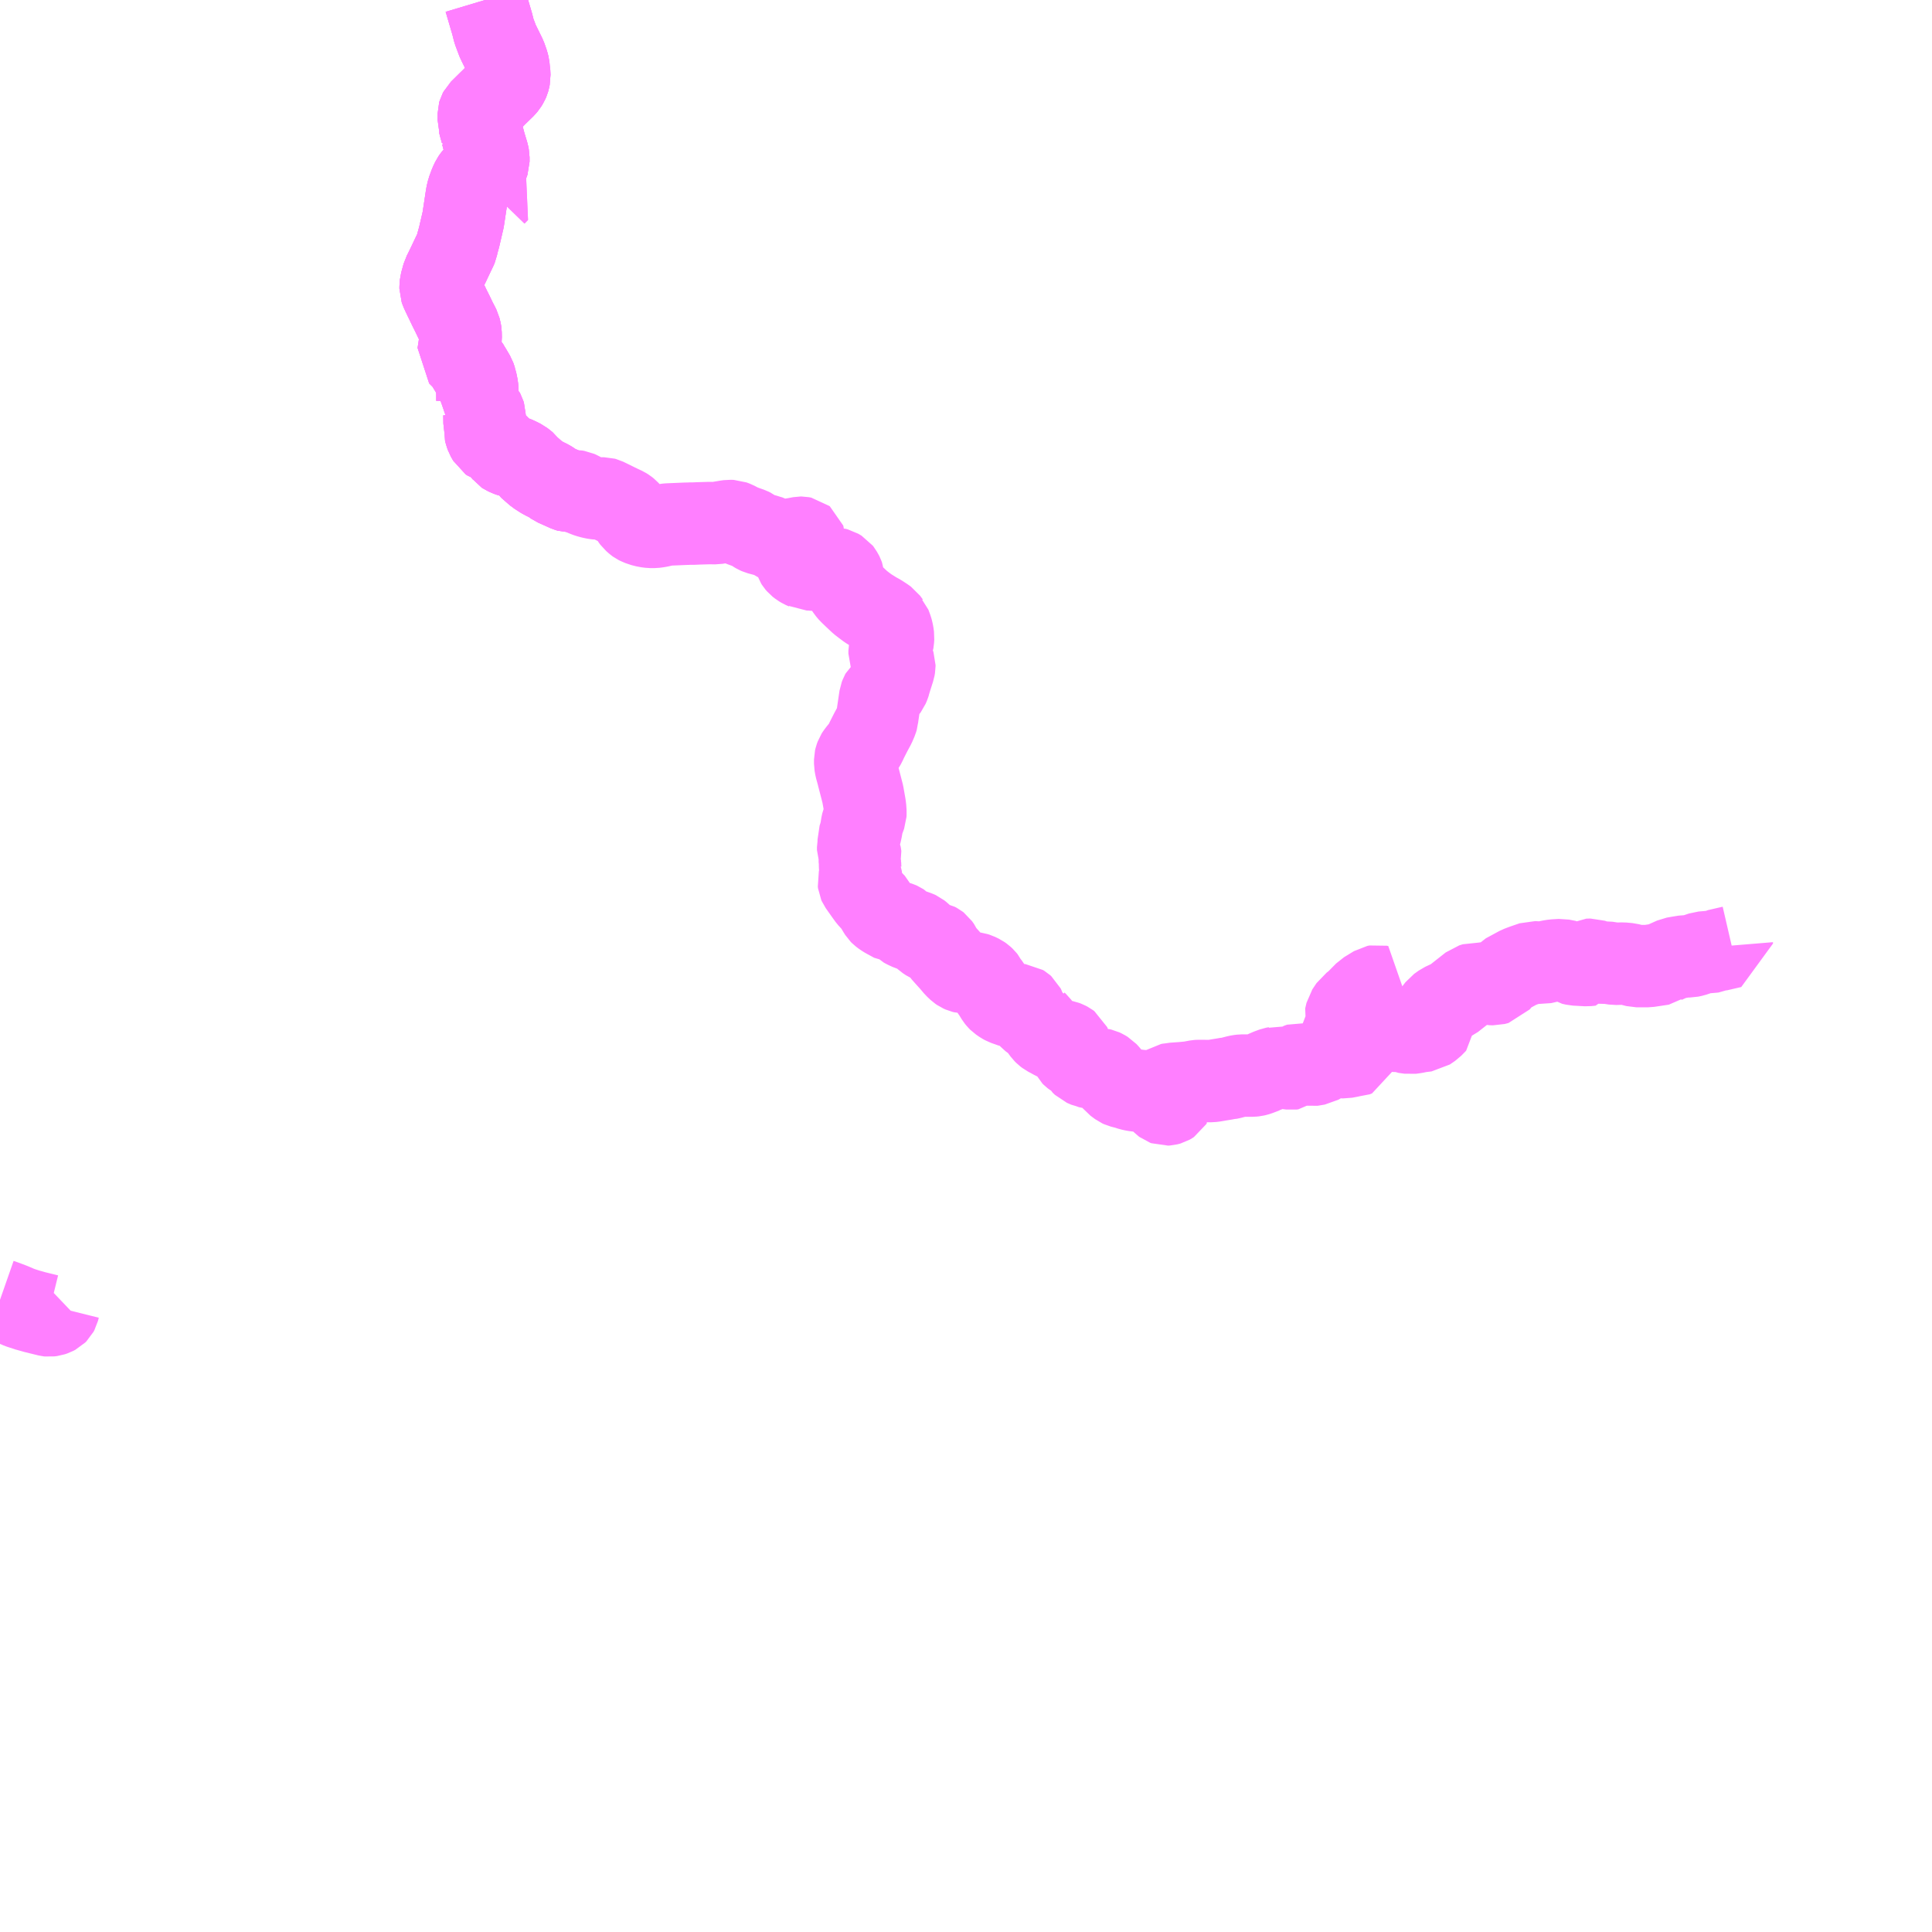 <?xml version="1.0" encoding="UTF-8"?>
<svg  xmlns="http://www.w3.org/2000/svg" xmlns:xlink="http://www.w3.org/1999/xlink" xmlns:go="http://purl.org/svgmap/profile" property="N07_001,N07_002,N07_003,N07_004,N07_005,N07_006,N07_007" viewBox="13658.203 -3621.094 17.578 17.578" go:dataArea="13658.203125 -3621.09375 17.578125 17.578125" >
<globalCoordinateSystem srsName="http://purl.org/crs/84" transform="matrix(100.0,0.0,0.0,-100.0,0.0,0.0)" />
<defs>
 <g id="p0" >
  <circle cx="0.0" cy="0.0" r="3" stroke="green" stroke-width="0.75" vector-effect="non-scaling-stroke" />
 </g>
</defs>
<g fill="none" fill-rule="evenodd" stroke="#FF00FF" stroke-width="0.75" opacity="0.5" vector-effect="non-scaling-stroke" stroke-linejoin="bevel" >
<path content="1,加賀白山バス（株）,白山線,2.0,2.0,2.0," xlink:title="1" d="M13662.536,-3619.5L13662.521,-3619.486L13662.51,-3619.472L13662.501,-3619.459L13662.483,-3619.421L13662.461,-3619.361L13662.45,-3619.315L13662.449,-3619.306L13662.434,-3619.207L13662.417,-3619.095L13662.38,-3618.936L13662.363,-3618.875L13662.357,-3618.845L13662.352,-3618.833L13662.319,-3618.764L13662.284,-3618.69L13662.246,-3618.612L13662.237,-3618.595L13662.215,-3618.515L13662.212,-3618.483L13662.212,-3618.468L13662.22,-3618.445L13662.234,-3618.415L13662.254,-3618.373L13662.266,-3618.349L13662.27,-3618.34L13662.295,-3618.288L13662.322,-3618.234L13662.354,-3618.167L13662.364,-3618.149L13662.383,-3618.111L13662.391,-3618.079L13662.393,-3618.066L13662.394,-3618.019L13662.387,-3617.963L13662.382,-3617.929L13662.373,-3617.871L13662.413,-3617.831L13662.432,-3617.81L13662.446,-3617.796L13662.457,-3617.773L13662.488,-3617.722L13662.519,-3617.669L13662.524,-3617.655L13662.53,-3617.636L13662.54,-3617.591L13662.543,-3617.575L13662.546,-3617.544L13662.546,-3617.53L13662.547,-3617.517L13662.547,-3617.447L13662.537,-3617.417L13662.543,-3617.413L13662.571,-3617.382L13662.59,-3617.356L13662.599,-3617.348L13662.607,-3617.333L13662.611,-3617.32L13662.612,-3617.245L13662.617,-3617.222L13662.619,-3617.205L13662.619,-3617.192L13662.617,-3617.172L13662.622,-3617.151L13662.631,-3617.126L13662.653,-3617.087L13662.666,-3617.078L13662.685,-3617.072L13662.706,-3617.063L13662.714,-3617.058L13662.728,-3617.046L13662.737,-3617.035L13662.754,-3617.017L13662.789,-3616.977L13662.796,-3616.968L13662.799,-3616.966L13662.81,-3616.961L13662.831,-3616.952L13662.851,-3616.944L13662.874,-3616.939L13662.887,-3616.935L13662.919,-3616.92L13662.953,-3616.903L13662.971,-3616.889L13662.996,-3616.869L13663.003,-3616.859L13663.012,-3616.846L13663.067,-3616.798L13663.088,-3616.78L13663.149,-3616.741L13663.167,-3616.733L13663.198,-3616.718L13663.214,-3616.708L13663.251,-3616.682L13663.296,-3616.662L13663.309,-3616.656L13663.365,-3616.631L13663.385,-3616.625L13663.42,-3616.625"/>
<path content="1,加賀白山バス（株）,白山線,2.0,2.0,2.0," xlink:title="1" d="M13662.536,-3619.5L13662.547,-3619.49L13662.731,-3619.36L13662.738,-3619.354L13662.706,-3619.321L13662.7,-3619.314"/>
<path content="1,加賀白山バス（株）,白山線,2.0,2.0,2.0," xlink:title="1" d="M13662.617,-3621.094L13662.623,-3621.074L13662.681,-3620.877L13662.698,-3620.81L13662.734,-3620.714L13662.74,-3620.703L13662.801,-3620.579L13662.822,-3620.519L13662.829,-3620.49L13662.832,-3620.456L13662.835,-3620.442L13662.837,-3620.397L13662.832,-3620.373L13662.828,-3620.359L13662.822,-3620.345L13662.808,-3620.322L13662.792,-3620.303L13662.716,-3620.229L13662.682,-3620.194L13662.653,-3620.166L13662.57,-3620.084L13662.562,-3620.069L13662.56,-3620.062L13662.56,-3620.056L13662.56,-3620.008L13662.559,-3619.987L13662.563,-3619.975L13662.568,-3619.954L13662.58,-3619.911L13662.586,-3619.888L13662.586,-3619.881L13662.589,-3619.874L13662.613,-3619.783L13662.64,-3619.694L13662.646,-3619.664L13662.646,-3619.645L13662.646,-3619.623L13662.641,-3619.608L13662.637,-3619.599L13662.628,-3619.588L13662.578,-3619.539L13662.57,-3619.528L13662.536,-3619.5"/>
<path content="1,加賀白山バス（株）,白峰線,3.0,3.0,3.0," xlink:title="1" d="M13662.536,-3619.5L13662.521,-3619.486L13662.51,-3619.472L13662.501,-3619.459L13662.483,-3619.421L13662.461,-3619.361L13662.45,-3619.315L13662.449,-3619.306L13662.434,-3619.207L13662.417,-3619.095L13662.38,-3618.936L13662.363,-3618.875L13662.357,-3618.845L13662.352,-3618.833L13662.319,-3618.764L13662.284,-3618.69L13662.246,-3618.612L13662.237,-3618.595L13662.215,-3618.515L13662.212,-3618.483L13662.212,-3618.468L13662.22,-3618.445L13662.234,-3618.415L13662.254,-3618.373L13662.266,-3618.349L13662.27,-3618.34L13662.295,-3618.288L13662.322,-3618.234L13662.354,-3618.167L13662.364,-3618.149L13662.383,-3618.111L13662.391,-3618.079L13662.393,-3618.066L13662.394,-3618.019L13662.387,-3617.963L13662.382,-3617.929L13662.373,-3617.871L13662.413,-3617.831L13662.432,-3617.81L13662.446,-3617.796L13662.457,-3617.773L13662.488,-3617.722L13662.519,-3617.669L13662.524,-3617.655L13662.53,-3617.636L13662.54,-3617.591L13662.543,-3617.575L13662.546,-3617.544L13662.546,-3617.53L13662.547,-3617.517L13662.547,-3617.447L13662.537,-3617.417L13662.543,-3617.413L13662.571,-3617.382L13662.59,-3617.356L13662.599,-3617.348L13662.607,-3617.333L13662.611,-3617.32L13662.612,-3617.245L13662.617,-3617.222L13662.619,-3617.205L13662.619,-3617.192L13662.617,-3617.172L13662.622,-3617.151L13662.631,-3617.126L13662.653,-3617.087L13662.666,-3617.078L13662.685,-3617.072L13662.706,-3617.063L13662.714,-3617.058L13662.728,-3617.046L13662.737,-3617.035L13662.754,-3617.017L13662.789,-3616.977L13662.796,-3616.968L13662.799,-3616.966L13662.81,-3616.961L13662.831,-3616.952L13662.851,-3616.944L13662.874,-3616.939L13662.887,-3616.935L13662.919,-3616.92L13662.953,-3616.903L13662.971,-3616.889L13662.996,-3616.869L13663.003,-3616.859L13663.012,-3616.846L13663.067,-3616.798L13663.088,-3616.78L13663.149,-3616.741L13663.167,-3616.733L13663.198,-3616.718L13663.214,-3616.708L13663.251,-3616.682L13663.296,-3616.662L13663.309,-3616.656L13663.365,-3616.631L13663.385,-3616.625L13663.42,-3616.625"/>
<path content="1,加賀白山バス（株）,白峰線,3.0,3.0,3.0," xlink:title="1" d="M13662.536,-3619.5L13662.547,-3619.49L13662.731,-3619.36L13662.738,-3619.354L13662.706,-3619.321L13662.7,-3619.314"/>
<path content="1,加賀白山バス（株）,白峰線,3.0,3.0,3.0," xlink:title="1" d="M13662.617,-3621.094L13662.623,-3621.074L13662.681,-3620.877L13662.698,-3620.81L13662.734,-3620.714L13662.74,-3620.703L13662.801,-3620.579L13662.822,-3620.519L13662.829,-3620.49L13662.832,-3620.456L13662.835,-3620.442L13662.837,-3620.397L13662.832,-3620.373L13662.828,-3620.359L13662.822,-3620.345L13662.808,-3620.322L13662.792,-3620.303L13662.716,-3620.229L13662.682,-3620.194L13662.653,-3620.166L13662.57,-3620.084L13662.562,-3620.069L13662.56,-3620.062L13662.56,-3620.056L13662.56,-3620.008L13662.559,-3619.987L13662.563,-3619.975L13662.568,-3619.954L13662.58,-3619.911L13662.586,-3619.888L13662.586,-3619.881L13662.589,-3619.874L13662.613,-3619.783L13662.64,-3619.694L13662.646,-3619.664L13662.646,-3619.645L13662.646,-3619.623L13662.641,-3619.608L13662.637,-3619.599L13662.628,-3619.588L13662.578,-3619.539L13662.57,-3619.528L13662.536,-3619.5"/>
<path content="1,北陸鉄道（株）,白山登山バス,2.0,0.0,0.0," xlink:title="1" d="M13673.96,-3612.491L13673.961,-3612.479L13673.827,-3612.448L13673.805,-3612.437L13673.689,-3612.427L13673.609,-3612.4L13673.576,-3612.393L13673.535,-3612.393L13673.479,-3612.384L13673.433,-3612.376L13673.35,-3612.339L13673.331,-3612.324L13673.197,-3612.304L13673.092,-3612.304L13673.021,-3612.322L13672.966,-3612.327L13672.897,-3612.325L13672.818,-3612.337L13672.776,-3612.335L13672.756,-3612.337L13672.683,-3612.362L13672.646,-3612.361L13672.639,-3612.357L13672.633,-3612.354L13672.633,-3612.35L13672.637,-3612.347L13672.644,-3612.345L13672.671,-3612.335L13672.682,-3612.329L13672.683,-3612.323L13672.68,-3612.317L13672.643,-3612.313L13672.534,-3612.319L13672.499,-3612.327L13672.469,-3612.347L13672.407,-3612.359L13672.34,-3612.355L13672.303,-3612.349L13672.233,-3612.333L13672.189,-3612.337L13672.151,-3612.339L13672.064,-3612.309L13672.022,-3612.293L13671.9,-3612.227L13671.856,-3612.178L13671.832,-3612.149L13671.798,-3612.14L13671.767,-3612.141L13671.726,-3612.149L13671.703,-3612.146L13671.67,-3612.14L13671.622,-3612.144L13671.589,-3612.134L13671.419,-3612L13671.329,-3611.958L13671.287,-3611.928L13671.256,-3611.888L13671.258,-3611.867L13671.267,-3611.845L13671.273,-3611.82L13671.274,-3611.796L13671.23,-3611.751L13671.182,-3611.718L13671.117,-3611.71L13671.079,-3611.702L13671.036,-3611.696L13670.979,-3611.704L13670.947,-3611.718L13670.903,-3611.715L13670.837,-3611.718L13670.768,-3611.735L13670.692,-3611.739L13670.677,-3611.748L13670.662,-3611.761L13670.651,-3611.773L13670.643,-3611.793L13670.642,-3611.802L13670.637,-3611.812L13670.634,-3611.827L13670.626,-3611.854L13670.612,-3611.882L13670.609,-3611.893L13670.609,-3611.918L13670.614,-3611.936L13670.63,-3611.977L13670.695,-3612.052L13670.75,-3612.121L13670.737,-3612.124L13670.717,-3612.12L13670.627,-3612.065L13670.55,-3611.987L13670.518,-3611.959L13670.493,-3611.941L13670.455,-3611.884L13670.443,-3611.833L13670.462,-3611.775L13670.448,-3611.751L13670.376,-3611.687L13670.378,-3611.669L13670.55,-3611.612L13670.577,-3611.589L13670.547,-3611.494L13670.527,-3611.486L13670.494,-3611.486L13670.436,-3611.475L13670.324,-3611.479L13670.28,-3611.463L13670.194,-3611.414L13670.129,-3611.403L13670.042,-3611.419L13670.012,-3611.408L13669.969,-3611.373L13669.953,-3611.371L13669.905,-3611.377L13669.842,-3611.389L13669.818,-3611.38L13669.792,-3611.375L13669.751,-3611.36L13669.707,-3611.341L13669.704,-3611.339L13669.652,-3611.319L13669.636,-3611.314L13669.619,-3611.31L13669.599,-3611.308L13669.501,-3611.308L13669.476,-3611.305L13669.453,-3611.3L13669.403,-3611.287L13669.379,-3611.282L13669.371,-3611.282L13669.344,-3611.277L13669.307,-3611.271L13669.248,-3611.261L13669.224,-3611.258L13669.109,-3611.259L13669.095,-3611.258L13669.036,-3611.247L13669.012,-3611.244L13668.958,-3611.239L13668.873,-3611.233L13668.859,-3611.23L13668.852,-3611.23L13668.836,-3611.227L13668.827,-3611.221L13668.828,-3611.215L13668.834,-3611.205L13668.838,-3611.187L13668.837,-3611.166L13668.833,-3611.148L13668.834,-3611.133L13668.839,-3611.121L13668.853,-3611.103L13668.857,-3611.093L13668.859,-3611.083L13668.858,-3611.081L13668.858,-3611.075L13668.861,-3611.066L13668.858,-3611.061L13668.849,-3611.055L13668.842,-3611.051L13668.835,-3611.049L13668.831,-3611.048L13668.823,-3611.046L13668.807,-3611.045L13668.796,-3611.049L13668.788,-3611.055L13668.779,-3611.064L13668.757,-3611.084L13668.748,-3611.096L13668.732,-3611.127L13668.719,-3611.146L13668.708,-3611.158L13668.697,-3611.162L13668.684,-3611.162L13668.67,-3611.158L13668.643,-3611.159L13668.623,-3611.164L13668.61,-3611.166L13668.579,-3611.168L13668.523,-3611.175L13668.491,-3611.182L13668.469,-3611.189L13668.462,-3611.192L13668.403,-3611.207L13668.39,-3611.213L13668.348,-3611.244L13668.298,-3611.306L13668.281,-3611.326L13668.268,-3611.34L13668.245,-3611.354L13668.23,-3611.361L13668.213,-3611.365L13668.164,-3611.366L13668.143,-3611.375L13668.116,-3611.384L13668.099,-3611.387L13668.06,-3611.404L13668.039,-3611.424L13668.031,-3611.439L13668.019,-3611.452L13667.998,-3611.468L13667.974,-3611.482L13667.961,-3611.492L13667.953,-3611.5L13667.946,-3611.514L13667.942,-3611.527L13667.94,-3611.583L13667.935,-3611.594L13667.923,-3611.603L13667.906,-3611.612L13667.89,-3611.618L13667.87,-3611.622L13667.838,-3611.629L13667.825,-3611.631L13667.817,-3611.634L13667.81,-3611.635L13667.794,-3611.642L13667.758,-3611.662L13667.731,-3611.676L13667.714,-3611.689L13667.7,-3611.703L13667.683,-3611.726L13667.672,-3611.742L13667.647,-3611.776L13667.635,-3611.787L13667.634,-3611.789L13667.604,-3611.807L13667.57,-3611.838L13667.538,-3611.869L13667.529,-3611.883L13667.526,-3611.892L13667.525,-3611.916L13667.522,-3611.925L13667.518,-3611.933L13667.509,-3611.941L13667.496,-3611.949L13667.486,-3611.95L13667.475,-3611.949L13667.462,-3611.947L13667.436,-3611.941L13667.402,-3611.94L13667.395,-3611.941L13667.384,-3611.944L13667.373,-3611.949L13667.345,-3611.959L13667.325,-3611.97L13667.296,-3611.99L13667.285,-3612.001L13667.273,-3612.016L13667.248,-3612.057L13667.225,-3612.09L13667.205,-3612.123L13667.181,-3612.154L13667.168,-3612.177L13667.166,-3612.181L13667.159,-3612.19L13667.144,-3612.204L13667.127,-3612.216L13667.094,-3612.232L13667.078,-3612.237L13667.064,-3612.239L13667.005,-3612.245L13667.002,-3612.247L13666.974,-3612.248L13666.958,-3612.252L13666.94,-3612.26L13666.927,-3612.269L13666.896,-3612.298L13666.858,-3612.343L13666.812,-3612.394L13666.779,-3612.431L13666.771,-3612.443L13666.758,-3612.472L13666.741,-3612.496L13666.732,-3612.503L13666.715,-3612.512L13666.69,-3612.517L13666.655,-3612.532L13666.625,-3612.552L13666.576,-3612.597L13666.561,-3612.609L13666.548,-3612.615L13666.511,-3612.628L13666.481,-3612.637L13666.444,-3612.654L13666.424,-3612.665L13666.418,-3612.671L13666.408,-3612.682L13666.401,-3612.689L13666.395,-3612.693L13666.386,-3612.697L13666.374,-3612.701L13666.348,-3612.708L13666.336,-3612.709L13666.283,-3612.738L13666.266,-3612.747L13666.243,-3612.761L13666.218,-3612.78L13666.21,-3612.788L13666.198,-3612.807L13666.182,-3612.834L13666.169,-3612.862L13666.152,-3612.879L13666.108,-3612.927L13666.082,-3612.963L13666.022,-3613.048L13666.018,-3613.057L13666.018,-3613.057L13666.016,-3613.073L13666.032,-3613.134L13666.034,-3613.141L13666.034,-3613.165L13666.032,-3613.169L13666.03,-3613.187L13666.028,-3613.219L13666.028,-3613.241L13666.026,-3613.249L13666.026,-3613.272L13666.029,-3613.29L13666.032,-3613.301L13666.03,-3613.316L13666.028,-3613.327L13666.023,-3613.338L13666.015,-3613.349L13666.011,-3613.36L13666.011,-3613.387L13666.016,-3613.413L13666.017,-3613.428L13666.016,-3613.465L13666.03,-3613.507L13666.041,-3613.558L13666.044,-3613.582L13666.051,-3613.615L13666.066,-3613.653L13666.076,-3613.681L13666.077,-3613.7L13666.074,-3613.746L13666.07,-3613.773L13666.053,-3613.869L13666.034,-3613.943L13666.009,-3614.039L13666.009,-3614.041L13665.99,-3614.11L13665.984,-3614.145L13665.984,-3614.184L13665.987,-3614.197L13665.995,-3614.219L13666.002,-3614.23L13666.021,-3614.255L13666.039,-3614.276L13666.062,-3614.307L13666.076,-3614.331L13666.086,-3614.354L13666.124,-3614.429L13666.159,-3614.494L13666.179,-3614.541L13666.184,-3614.558L13666.185,-3614.571L13666.187,-3614.584L13666.187,-3614.589L13666.188,-3614.592L13666.193,-3614.626L13666.212,-3614.755L13666.22,-3614.776L13666.225,-3614.785L13666.252,-3614.809L13666.254,-3614.811L13666.274,-3614.83L13666.28,-3614.838L13666.291,-3614.864L13666.296,-3614.88L13666.296,-3614.882L13666.305,-3614.912L13666.333,-3615L13666.336,-3615.009L13666.34,-3615.032L13666.34,-3615.043L13666.337,-3615.052L13666.314,-3615.106L13666.306,-3615.122L13666.297,-3615.147L13666.297,-3615.174L13666.301,-3615.193L13666.325,-3615.256L13666.327,-3615.267L13666.329,-3615.298L13666.325,-3615.328L13666.32,-3615.353L13666.315,-3615.371L13666.298,-3615.417L13666.297,-3615.418L13666.272,-3615.452L13666.247,-3615.47L13666.207,-3615.496L13666.167,-3615.518L13666.14,-3615.535L13666.1,-3615.56L13666.064,-3615.587L13666.029,-3615.614L13665.977,-3615.663L13665.95,-3615.689L13665.936,-3615.702L13665.915,-3615.727L13665.9,-3615.75L13665.889,-3615.772L13665.884,-3615.791L13665.879,-3615.812L13665.877,-3615.831L13665.875,-3615.849L13665.87,-3615.863L13665.868,-3615.867L13665.855,-3615.89L13665.848,-3615.899L13665.843,-3615.902L13665.821,-3615.915L13665.802,-3615.92L13665.781,-3615.92L13665.736,-3615.915L13665.717,-3615.914L13665.664,-3615.905L13665.646,-3615.904L13665.611,-3615.912L13665.593,-3615.915L13665.578,-3615.914L13665.543,-3615.914L13665.534,-3615.919L13665.505,-3615.932L13665.483,-3615.945L13665.464,-3615.96L13665.452,-3615.974L13665.445,-3615.985L13665.442,-3615.994L13665.435,-3616.016L13665.435,-3616.028L13665.437,-3616.036L13665.442,-3616.05L13665.445,-3616.053L13665.462,-3616.08L13665.497,-3616.135L13665.516,-3616.169L13665.521,-3616.18L13665.521,-3616.188L13665.519,-3616.194L13665.514,-3616.198L13665.493,-3616.202L13665.489,-3616.202L13665.436,-3616.192L13665.398,-3616.186L13665.353,-3616.178L13665.348,-3616.177L13665.295,-3616.168L13665.284,-3616.169L13665.276,-3616.173L13665.254,-3616.187L13665.239,-3616.196L13665.218,-3616.208L13665.186,-3616.217L13665.169,-3616.223L13665.105,-3616.24L13665.089,-3616.247L13665.072,-3616.257L13665.045,-3616.277L13665.029,-3616.285L13665.003,-3616.294L13664.953,-3616.312L13664.941,-3616.317L13664.892,-3616.343L13664.865,-3616.353L13664.839,-3616.354L13664.817,-3616.351L13664.775,-3616.344L13664.715,-3616.334L13664.657,-3616.335L13664.556,-3616.332L13664.51,-3616.33L13664.473,-3616.33L13664.466,-3616.329L13664.447,-3616.329L13664.281,-3616.322L13664.262,-3616.32L13664.199,-3616.306L13664.18,-3616.303L13664.156,-3616.3L13664.122,-3616.3L13664.083,-3616.305L13664.04,-3616.316L13664.009,-3616.329L13663.999,-3616.334L13663.992,-3616.339L13663.966,-3616.362L13663.951,-3616.382L13663.94,-3616.403L13663.937,-3616.412L13663.934,-3616.42L13663.927,-3616.437L13663.916,-3616.449L13663.901,-3616.461L13663.885,-3616.471L13663.842,-3616.491L13663.82,-3616.502L13663.815,-3616.504L13663.769,-3616.527L13663.709,-3616.556L13663.698,-3616.559L13663.638,-3616.559L13663.619,-3616.561L13663.589,-3616.567L13663.556,-3616.576L13663.539,-3616.582L13663.512,-3616.593L13663.475,-3616.614L13663.457,-3616.622L13663.439,-3616.625L13663.42,-3616.625L13663.385,-3616.625L13663.365,-3616.631L13663.309,-3616.656L13663.296,-3616.662L13663.251,-3616.682L13663.214,-3616.708L13663.198,-3616.718L13663.167,-3616.733L13663.149,-3616.741L13663.088,-3616.78L13663.067,-3616.798L13663.012,-3616.846L13663.003,-3616.859L13662.996,-3616.869L13662.971,-3616.889L13662.953,-3616.903L13662.919,-3616.92L13662.887,-3616.935L13662.874,-3616.939L13662.851,-3616.944L13662.831,-3616.952L13662.81,-3616.961L13662.799,-3616.966L13662.796,-3616.968L13662.789,-3616.977L13662.754,-3617.017L13662.737,-3617.035L13662.728,-3617.046L13662.714,-3617.058L13662.706,-3617.063L13662.685,-3617.072L13662.666,-3617.078L13662.653,-3617.087L13662.631,-3617.126L13662.622,-3617.151L13662.617,-3617.172L13662.619,-3617.192L13662.619,-3617.205L13662.617,-3617.222L13662.612,-3617.245L13662.611,-3617.32L13662.607,-3617.333L13662.599,-3617.348L13662.598,-3617.35L13662.59,-3617.356L13662.571,-3617.382L13662.543,-3617.413L13662.537,-3617.417L13662.547,-3617.447L13662.547,-3617.517L13662.546,-3617.53L13662.546,-3617.544L13662.543,-3617.575L13662.54,-3617.591L13662.532,-3617.633L13662.53,-3617.636L13662.524,-3617.655L13662.519,-3617.669L13662.488,-3617.722L13662.457,-3617.773L13662.446,-3617.796L13662.432,-3617.81L13662.413,-3617.831L13662.373,-3617.871L13662.382,-3617.929L13662.387,-3617.963L13662.394,-3618.019L13662.393,-3618.066L13662.391,-3618.079L13662.383,-3618.111L13662.364,-3618.149L13662.354,-3618.167L13662.322,-3618.234L13662.295,-3618.288L13662.27,-3618.34L13662.266,-3618.349L13662.254,-3618.373L13662.234,-3618.415L13662.22,-3618.445L13662.212,-3618.468L13662.212,-3618.483L13662.215,-3618.515L13662.237,-3618.595L13662.246,-3618.612L13662.284,-3618.69L13662.319,-3618.764L13662.352,-3618.833L13662.357,-3618.845L13662.363,-3618.875L13662.38,-3618.936L13662.417,-3619.095L13662.434,-3619.207L13662.449,-3619.306L13662.45,-3619.315L13662.461,-3619.361L13662.483,-3619.421L13662.501,-3619.459L13662.51,-3619.472L13662.521,-3619.486L13662.536,-3619.5L13662.57,-3619.528L13662.578,-3619.539L13662.628,-3619.588L13662.637,-3619.599L13662.641,-3619.608L13662.646,-3619.623L13662.646,-3619.645L13662.646,-3619.664L13662.64,-3619.694L13662.613,-3619.783L13662.589,-3619.874L13662.586,-3619.881L13662.586,-3619.888L13662.58,-3619.911L13662.568,-3619.954L13662.563,-3619.975L13662.559,-3619.987L13662.56,-3620.008L13662.56,-3620.056L13662.56,-3620.062L13662.562,-3620.069L13662.57,-3620.084L13662.653,-3620.166L13662.682,-3620.194L13662.716,-3620.229L13662.792,-3620.303L13662.808,-3620.322L13662.822,-3620.345L13662.828,-3620.359L13662.832,-3620.373L13662.837,-3620.397L13662.835,-3620.442L13662.832,-3620.456L13662.829,-3620.49L13662.822,-3620.519L13662.801,-3620.579L13662.74,-3620.703L13662.734,-3620.714L13662.698,-3620.81L13662.681,-3620.877L13662.623,-3621.074L13662.617,-3621.094"/>
<path content="3,勝山市,北谷線,4.0,4.0,4.0," xlink:title="3" d="M13658.781,-3609.237L13658.738,-3609.196L13658.731,-3609.168L13658.724,-3609.155L13658.714,-3609.145L13658.695,-3609.135L13658.674,-3609.128L13658.651,-3609.125L13658.642,-3609.126L13658.512,-3609.158L13658.506,-3609.16L13658.467,-3609.171L13658.458,-3609.173L13658.382,-3609.198L13658.312,-3609.228L13658.243,-3609.254L13658.203,-3609.268"/>
</g>
</svg>
